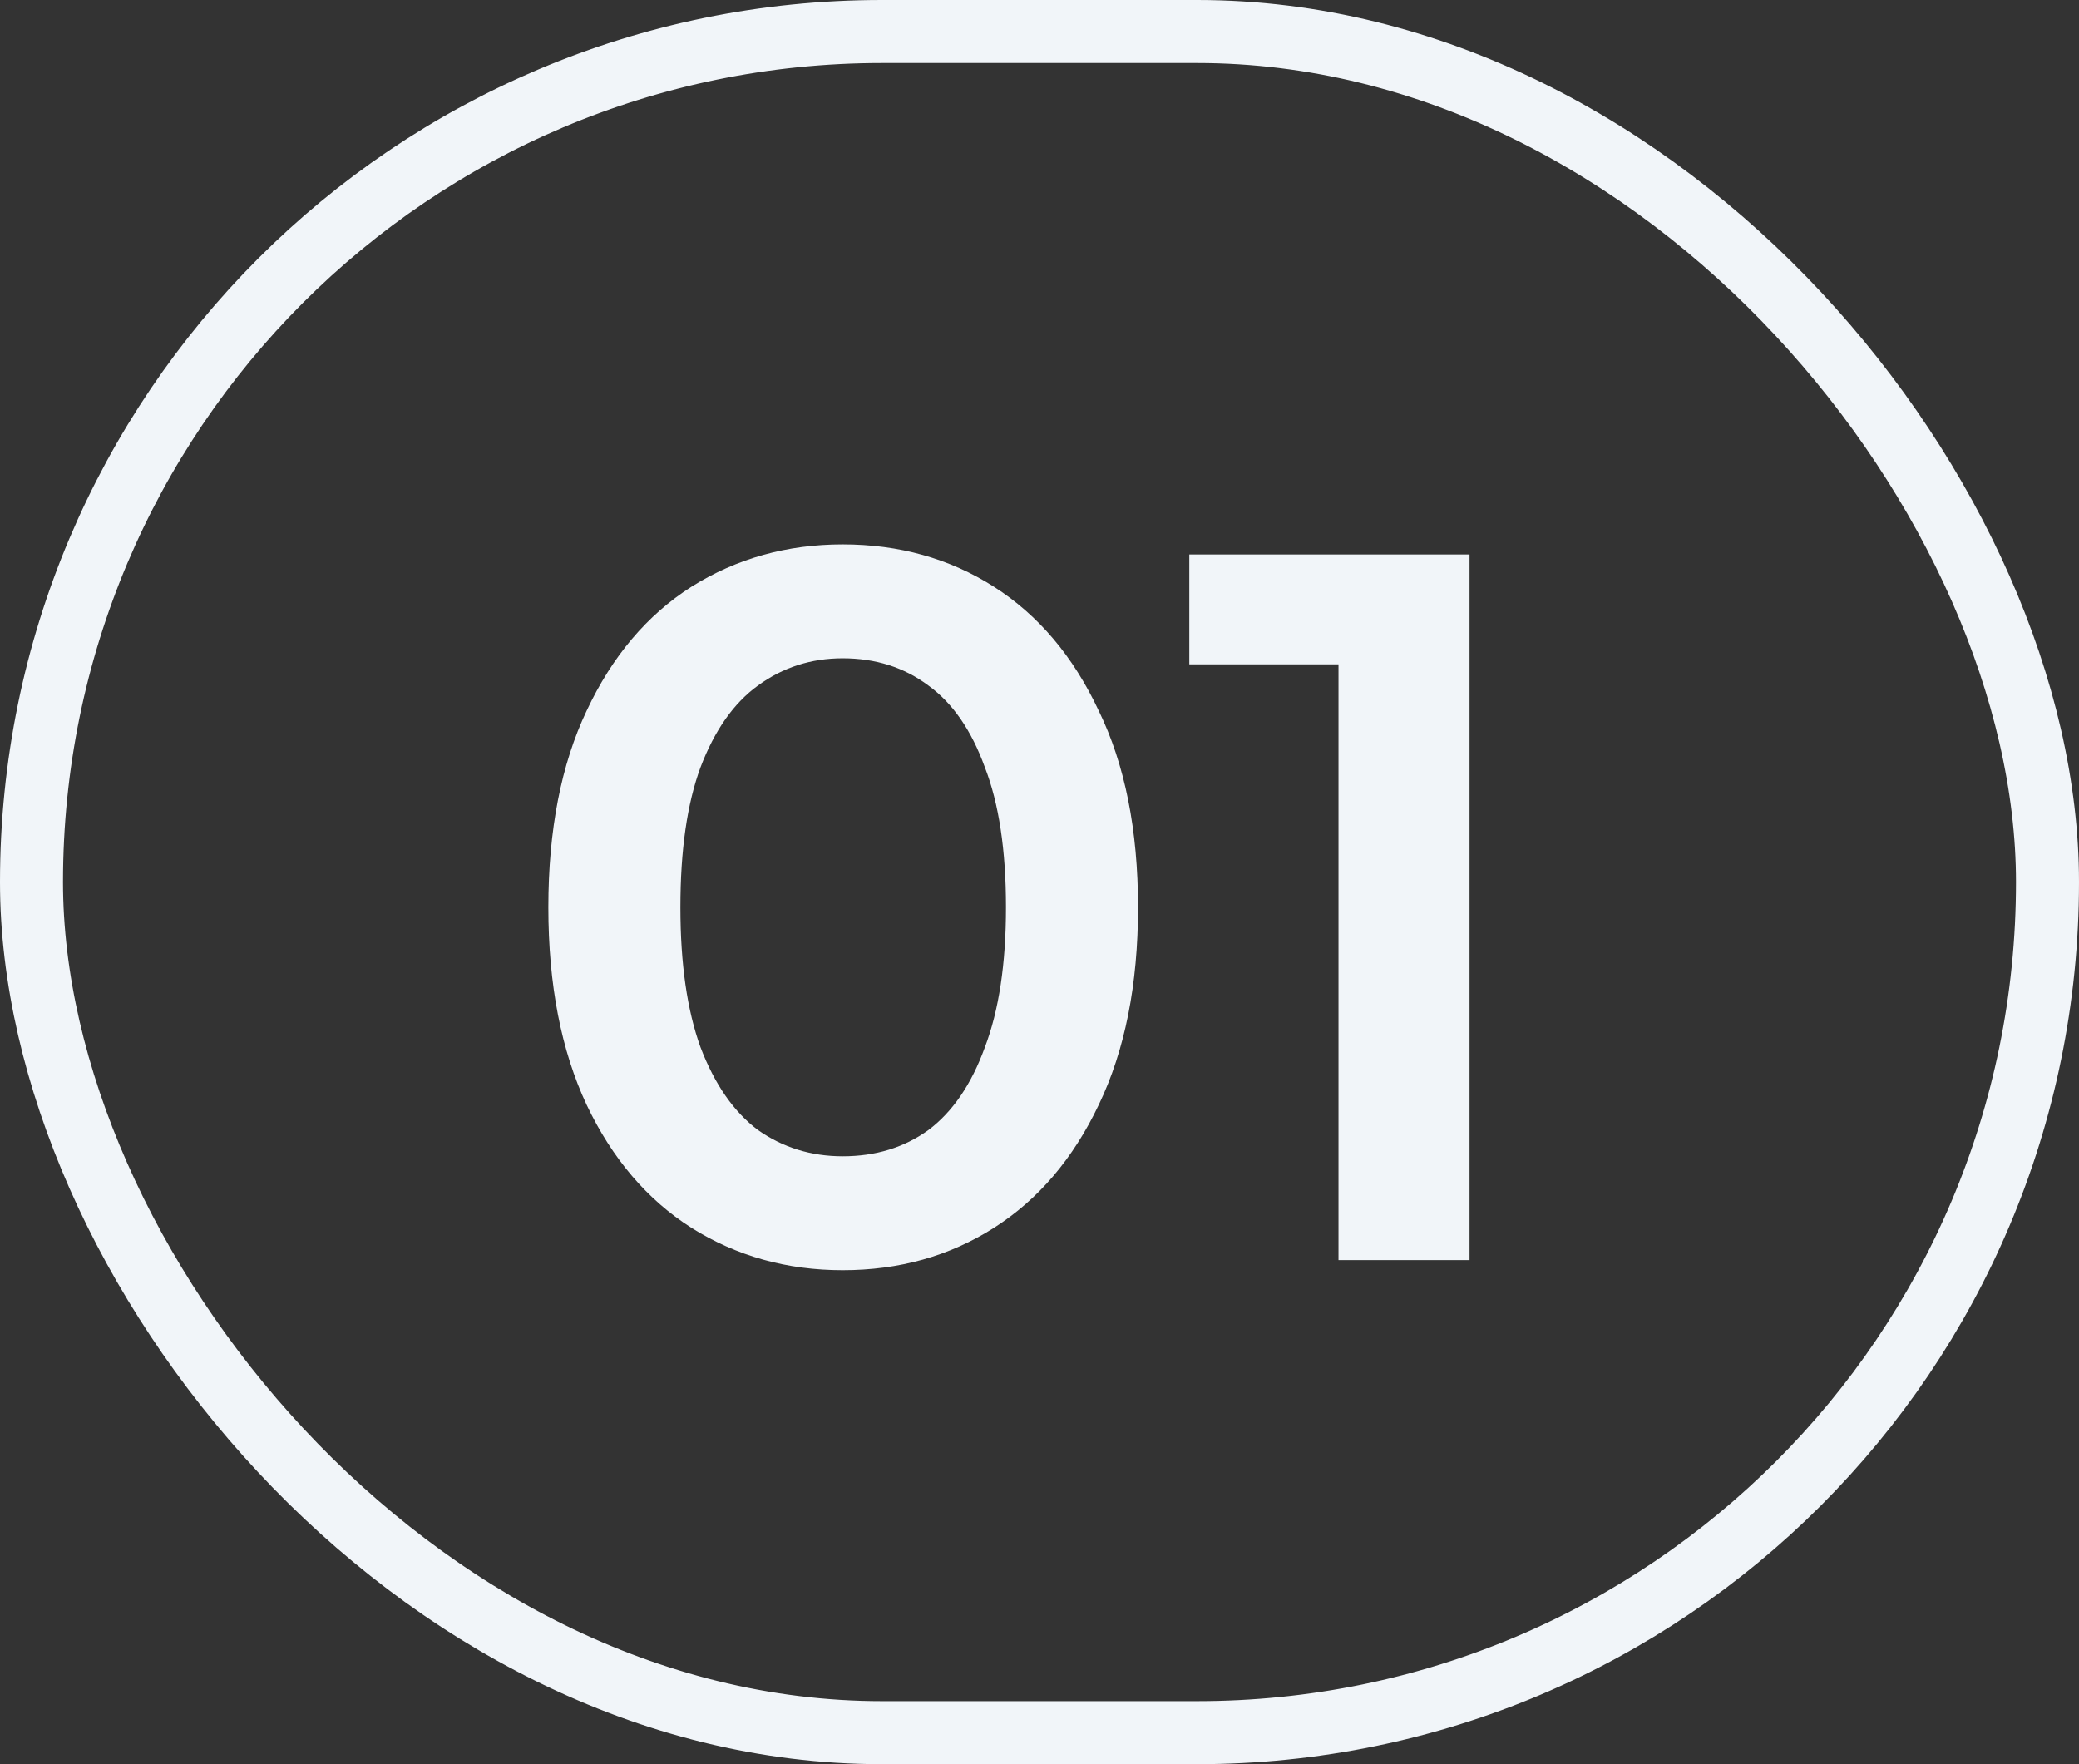<svg width="33" height="28" viewBox="0 0 33 28" fill="none" xmlns="http://www.w3.org/2000/svg">
<rect x="0" y="0" width="33" height="28" fill="#333333" stroke="none"/>
<path d="M13.376 20.16C12.491 20.16 11.691 19.936 10.976 19.488C10.272 19.04 9.717 18.389 9.312 17.536C8.907 16.672 8.704 15.627 8.704 14.4C8.704 13.173 8.907 12.133 9.312 11.28C9.717 10.416 10.272 9.76 10.976 9.312C11.691 8.864 12.491 8.64 13.376 8.64C14.272 8.64 15.072 8.864 15.776 9.312C16.48 9.76 17.035 10.416 17.44 11.28C17.856 12.133 18.064 13.173 18.064 14.4C18.064 15.627 17.856 16.672 17.44 17.536C17.035 18.389 16.48 19.04 15.776 19.488C15.072 19.936 14.272 20.16 13.376 20.16ZM13.376 18.352C13.899 18.352 14.352 18.213 14.736 17.936C15.12 17.648 15.419 17.211 15.632 16.624C15.856 16.037 15.968 15.296 15.968 14.4C15.968 13.493 15.856 12.752 15.632 12.176C15.419 11.589 15.12 11.157 14.736 10.88C14.352 10.592 13.899 10.448 13.376 10.448C12.875 10.448 12.427 10.592 12.032 10.88C11.648 11.157 11.344 11.589 11.12 12.176C10.907 12.752 10.8 13.493 10.8 14.4C10.8 15.296 10.907 16.037 11.12 16.624C11.344 17.211 11.648 17.648 12.032 17.936C12.427 18.213 12.875 18.352 13.376 18.352ZM21.246 20V9.6L22.158 10.544H18.878V8.8H23.326V20H21.246Z" fill="#F1F5F9"/>
<rect x="0.5" y="0.5" width="32" height="27" rx="13.5" stroke="#F1F5F9"/>
</svg>
